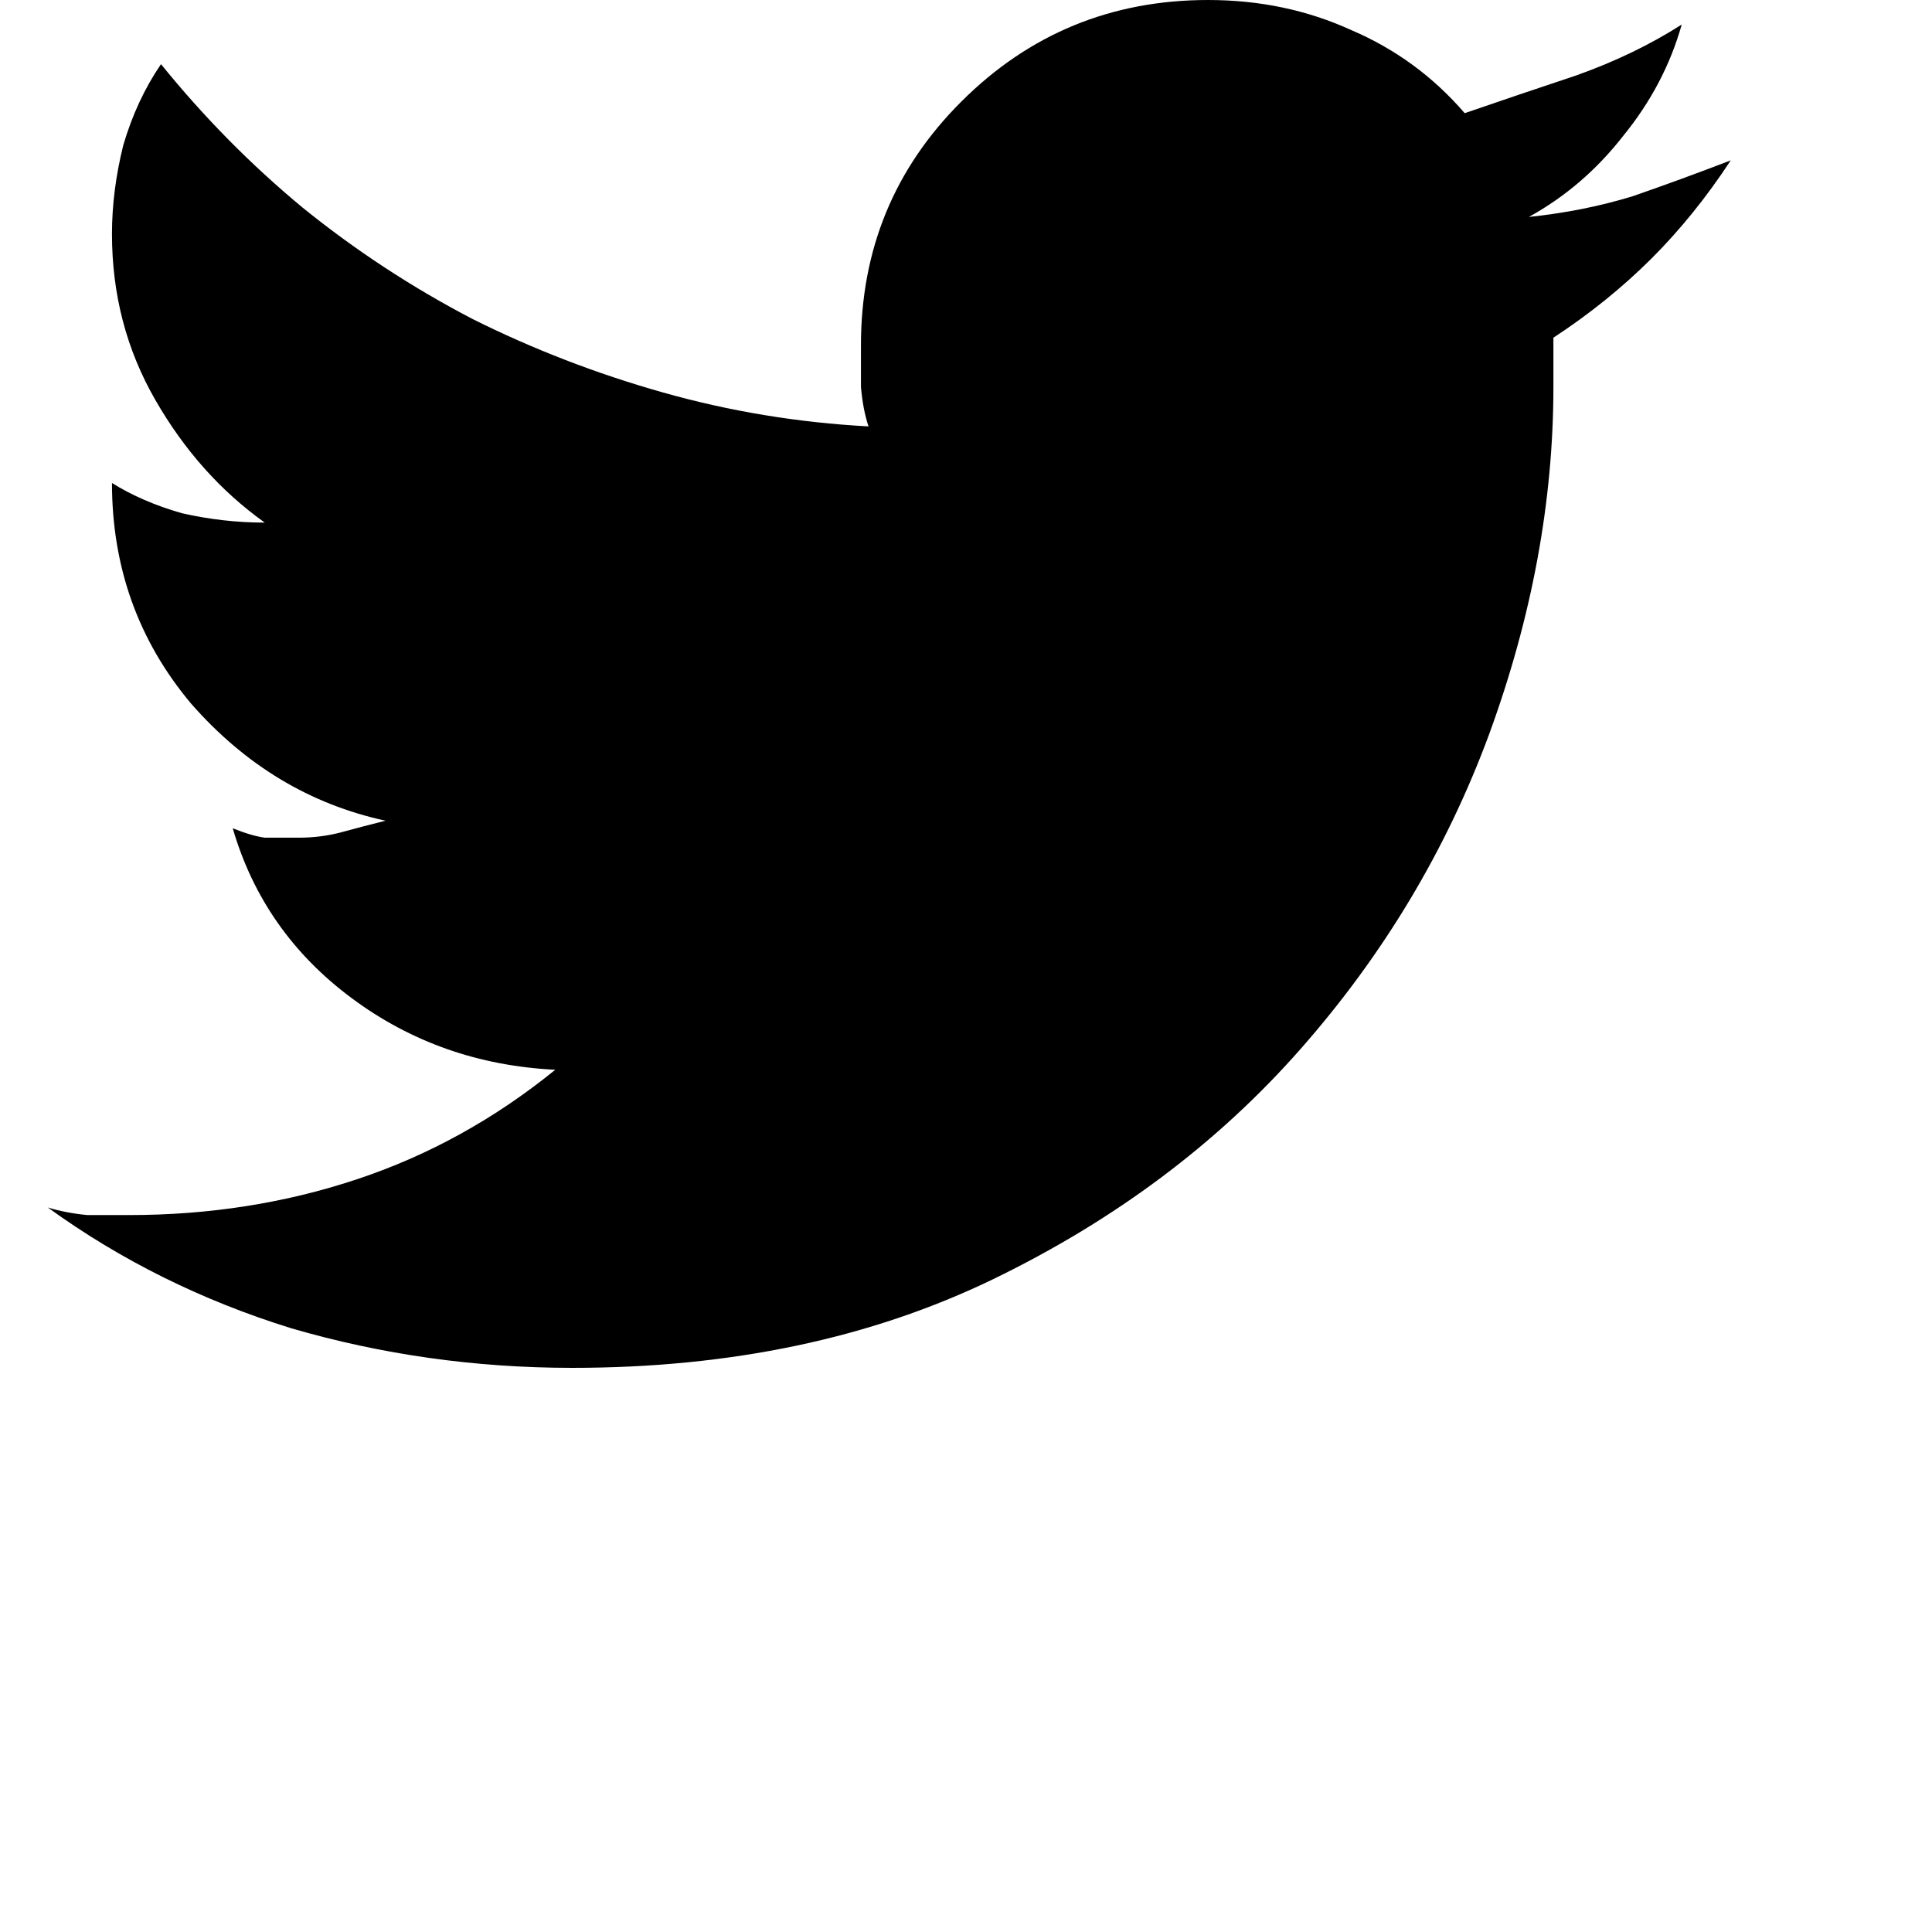 <svg fill="currentColor" viewBox="0 0 24 24" id="twitter" height="1em" width="1em">
      <path d="M21.5 1.992C21.094 2.148 20.688 2.297 20.281 2.438C19.875 2.562 19.445 2.648 18.992 2.695C19.445 2.445 19.836 2.109 20.164 1.688C20.508 1.266 20.75 0.805 20.891 0.305C20.5 0.555 20.062 0.766 19.578 0.938C19.109 1.094 18.648 1.25 18.195 1.406C17.805 0.953 17.336 0.609 16.789 0.375C16.242 0.125 15.648 0 15.008 0C13.805 0 12.781 0.422 11.938 1.266C11.109 2.094 10.695 3.102 10.695 4.289C10.695 4.445 10.695 4.617 10.695 4.805C10.711 4.992 10.742 5.156 10.789 5.297C9.914 5.25 9.062 5.109 8.234 4.875C7.406 4.641 6.617 4.336 5.867 3.961C5.117 3.57 4.414 3.109 3.758 2.578C3.117 2.047 2.531 1.453 2 0.797C1.797 1.094 1.641 1.43 1.531 1.805C1.438 2.18 1.391 2.547 1.391 2.906C1.391 3.656 1.57 4.344 1.93 4.969C2.289 5.594 2.742 6.102 3.289 6.492C2.945 6.492 2.602 6.453 2.258 6.375C1.93 6.281 1.641 6.156 1.391 6C1.391 7.047 1.719 7.961 2.375 8.742C3.047 9.508 3.852 9.992 4.789 10.195C4.602 10.242 4.422 10.289 4.25 10.336C4.078 10.383 3.898 10.406 3.711 10.406C3.555 10.406 3.414 10.406 3.289 10.406C3.18 10.391 3.047 10.352 2.891 10.289C3.141 11.148 3.633 11.852 4.367 12.398C5.102 12.945 5.945 13.242 6.898 13.289C6.148 13.898 5.328 14.352 4.438 14.648C3.547 14.945 2.602 15.094 1.602 15.094C1.445 15.094 1.273 15.094 1.086 15.094C0.914 15.078 0.75 15.047 0.594 15C1.5 15.656 2.508 16.156 3.617 16.5C4.742 16.828 5.906 16.992 7.109 16.992C9.078 16.992 10.82 16.625 12.336 15.891C13.852 15.156 15.125 14.203 16.156 13.031C17.188 11.859 17.969 10.555 18.5 9.117C19.031 7.664 19.297 6.227 19.297 4.805C19.297 4.695 19.297 4.594 19.297 4.5C19.297 4.406 19.297 4.305 19.297 4.195C19.75 3.898 20.156 3.57 20.516 3.211C20.875 2.852 21.203 2.445 21.5 1.992Z" />
</svg>
